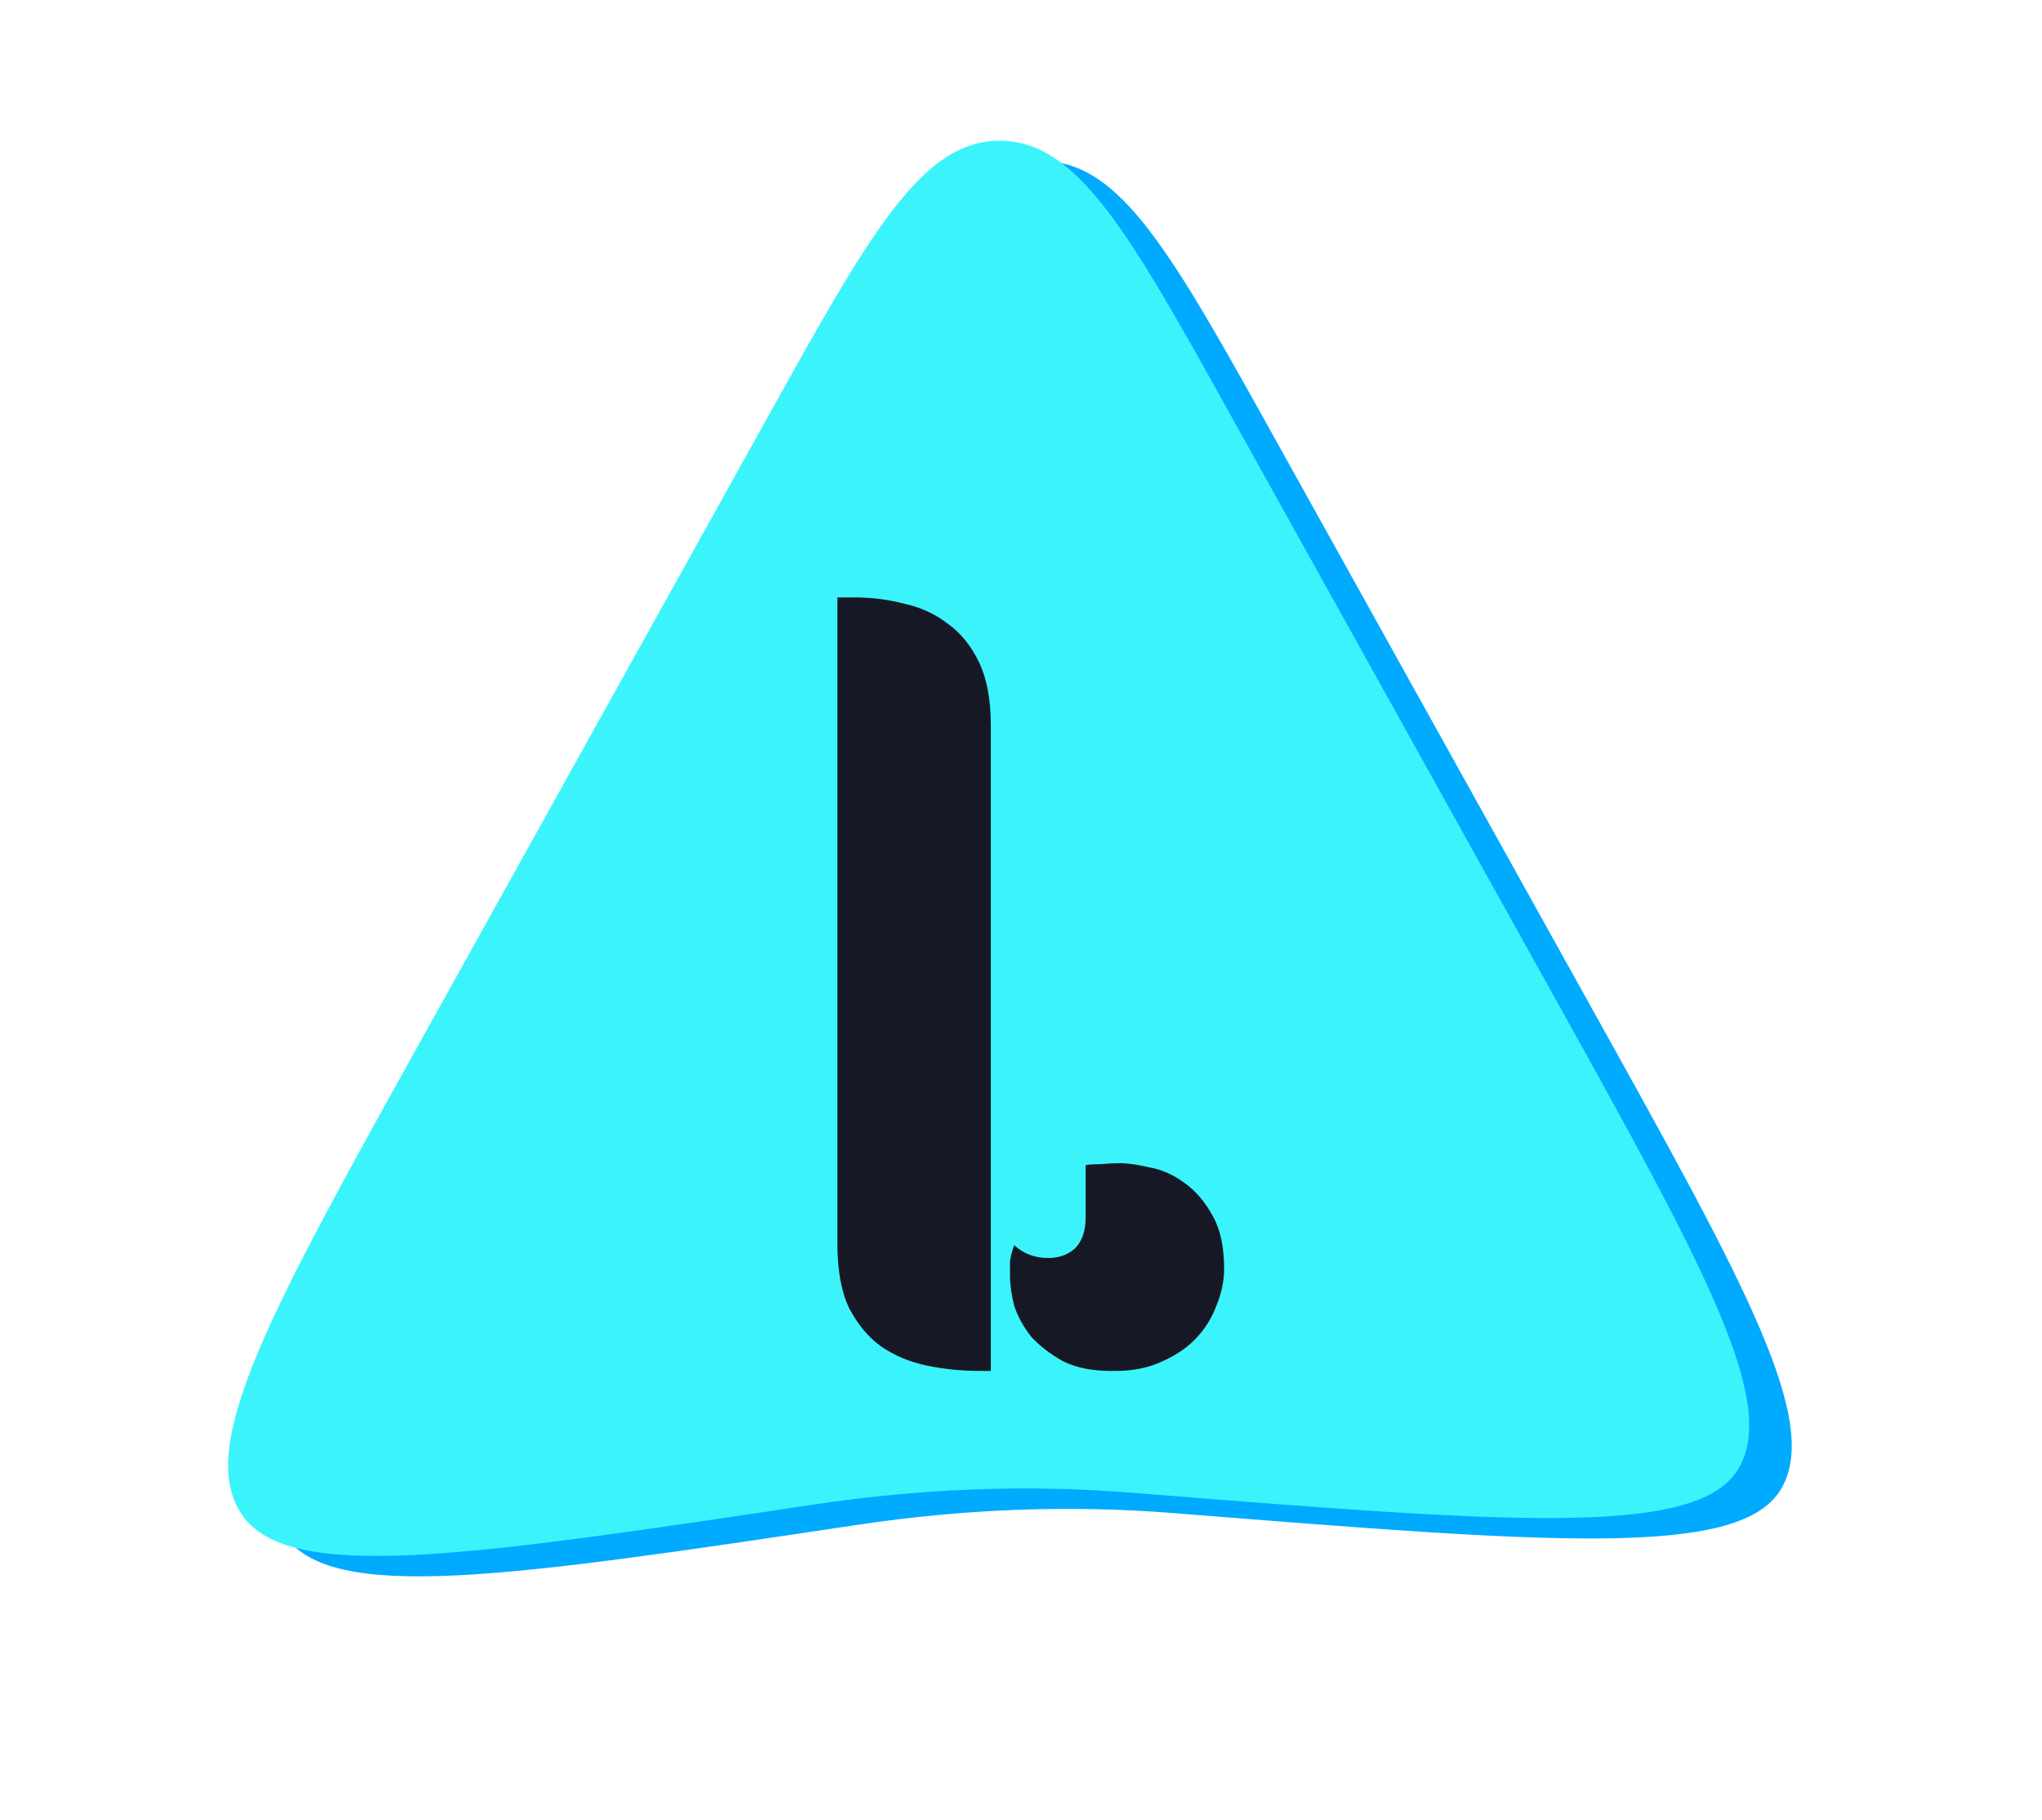 <svg width="92" height="82" viewBox="0 0 92 82" fill="none" xmlns="http://www.w3.org/2000/svg">
<path d="M36.472 19.769C41.111 11.431 43.43 7.261 46.958 7.261C50.486 7.261 52.806 11.431 57.445 19.769L71.721 45.43C78.663 57.907 82.133 64.145 80.19 67.167C78.247 70.189 69.811 69.516 52.94 68.169C48.214 67.791 43.492 67.966 38.613 68.696C22.838 71.057 14.95 72.238 12.824 69.168C10.697 66.098 14.115 59.954 20.951 47.667L36.472 19.769Z" fill="#00AAFF"/>
<path d="M34.555 18.849C39.194 10.511 41.514 6.341 45.042 6.341C48.57 6.341 50.889 10.511 55.528 18.849L69.805 44.51C76.746 56.987 80.216 63.225 78.273 66.247C76.331 69.269 67.895 68.596 51.023 67.249C46.297 66.871 41.575 67.046 36.697 67.776C20.921 70.137 13.034 71.318 10.907 68.248C8.78 65.178 12.198 59.034 19.034 46.747L34.555 18.849Z" fill="#3BF4FB"/>
<path d="M44.64 61.76H44.16C43.328 61.76 42.528 61.68 41.76 61.52C40.992 61.36 40.304 61.072 39.696 60.656C39.12 60.24 38.64 59.664 38.256 58.928C37.904 58.192 37.728 57.232 37.728 56.048V26.912H38.496C39.264 26.912 40.016 27.008 40.752 27.2C41.488 27.36 42.144 27.664 42.72 28.112C43.296 28.528 43.76 29.104 44.112 29.84C44.464 30.576 44.64 31.52 44.64 32.672V61.76ZM55.152 57.152C55.152 57.696 55.04 58.24 54.816 58.784C54.624 59.328 54.32 59.824 53.904 60.272C53.52 60.688 53.008 61.04 52.368 61.328C51.76 61.616 51.056 61.76 50.256 61.76H50.064C49.2 61.76 48.48 61.616 47.904 61.328C47.328 61.008 46.848 60.64 46.464 60.224C46.112 59.776 45.856 59.312 45.696 58.832C45.568 58.32 45.504 57.872 45.504 57.488C45.504 57.232 45.504 57.008 45.504 56.816C45.536 56.592 45.6 56.352 45.696 56.096C46.112 56.48 46.624 56.672 47.232 56.672C47.712 56.672 48.112 56.528 48.432 56.24C48.752 55.92 48.912 55.456 48.912 54.848V52.496C48.976 52.464 49.184 52.448 49.536 52.448C49.92 52.416 50.224 52.4 50.448 52.4C50.8 52.4 51.248 52.464 51.792 52.592C52.336 52.688 52.848 52.912 53.328 53.264C53.84 53.616 54.272 54.112 54.624 54.752C54.976 55.36 55.152 56.16 55.152 57.152Z" fill="#161925"/>
</svg>
